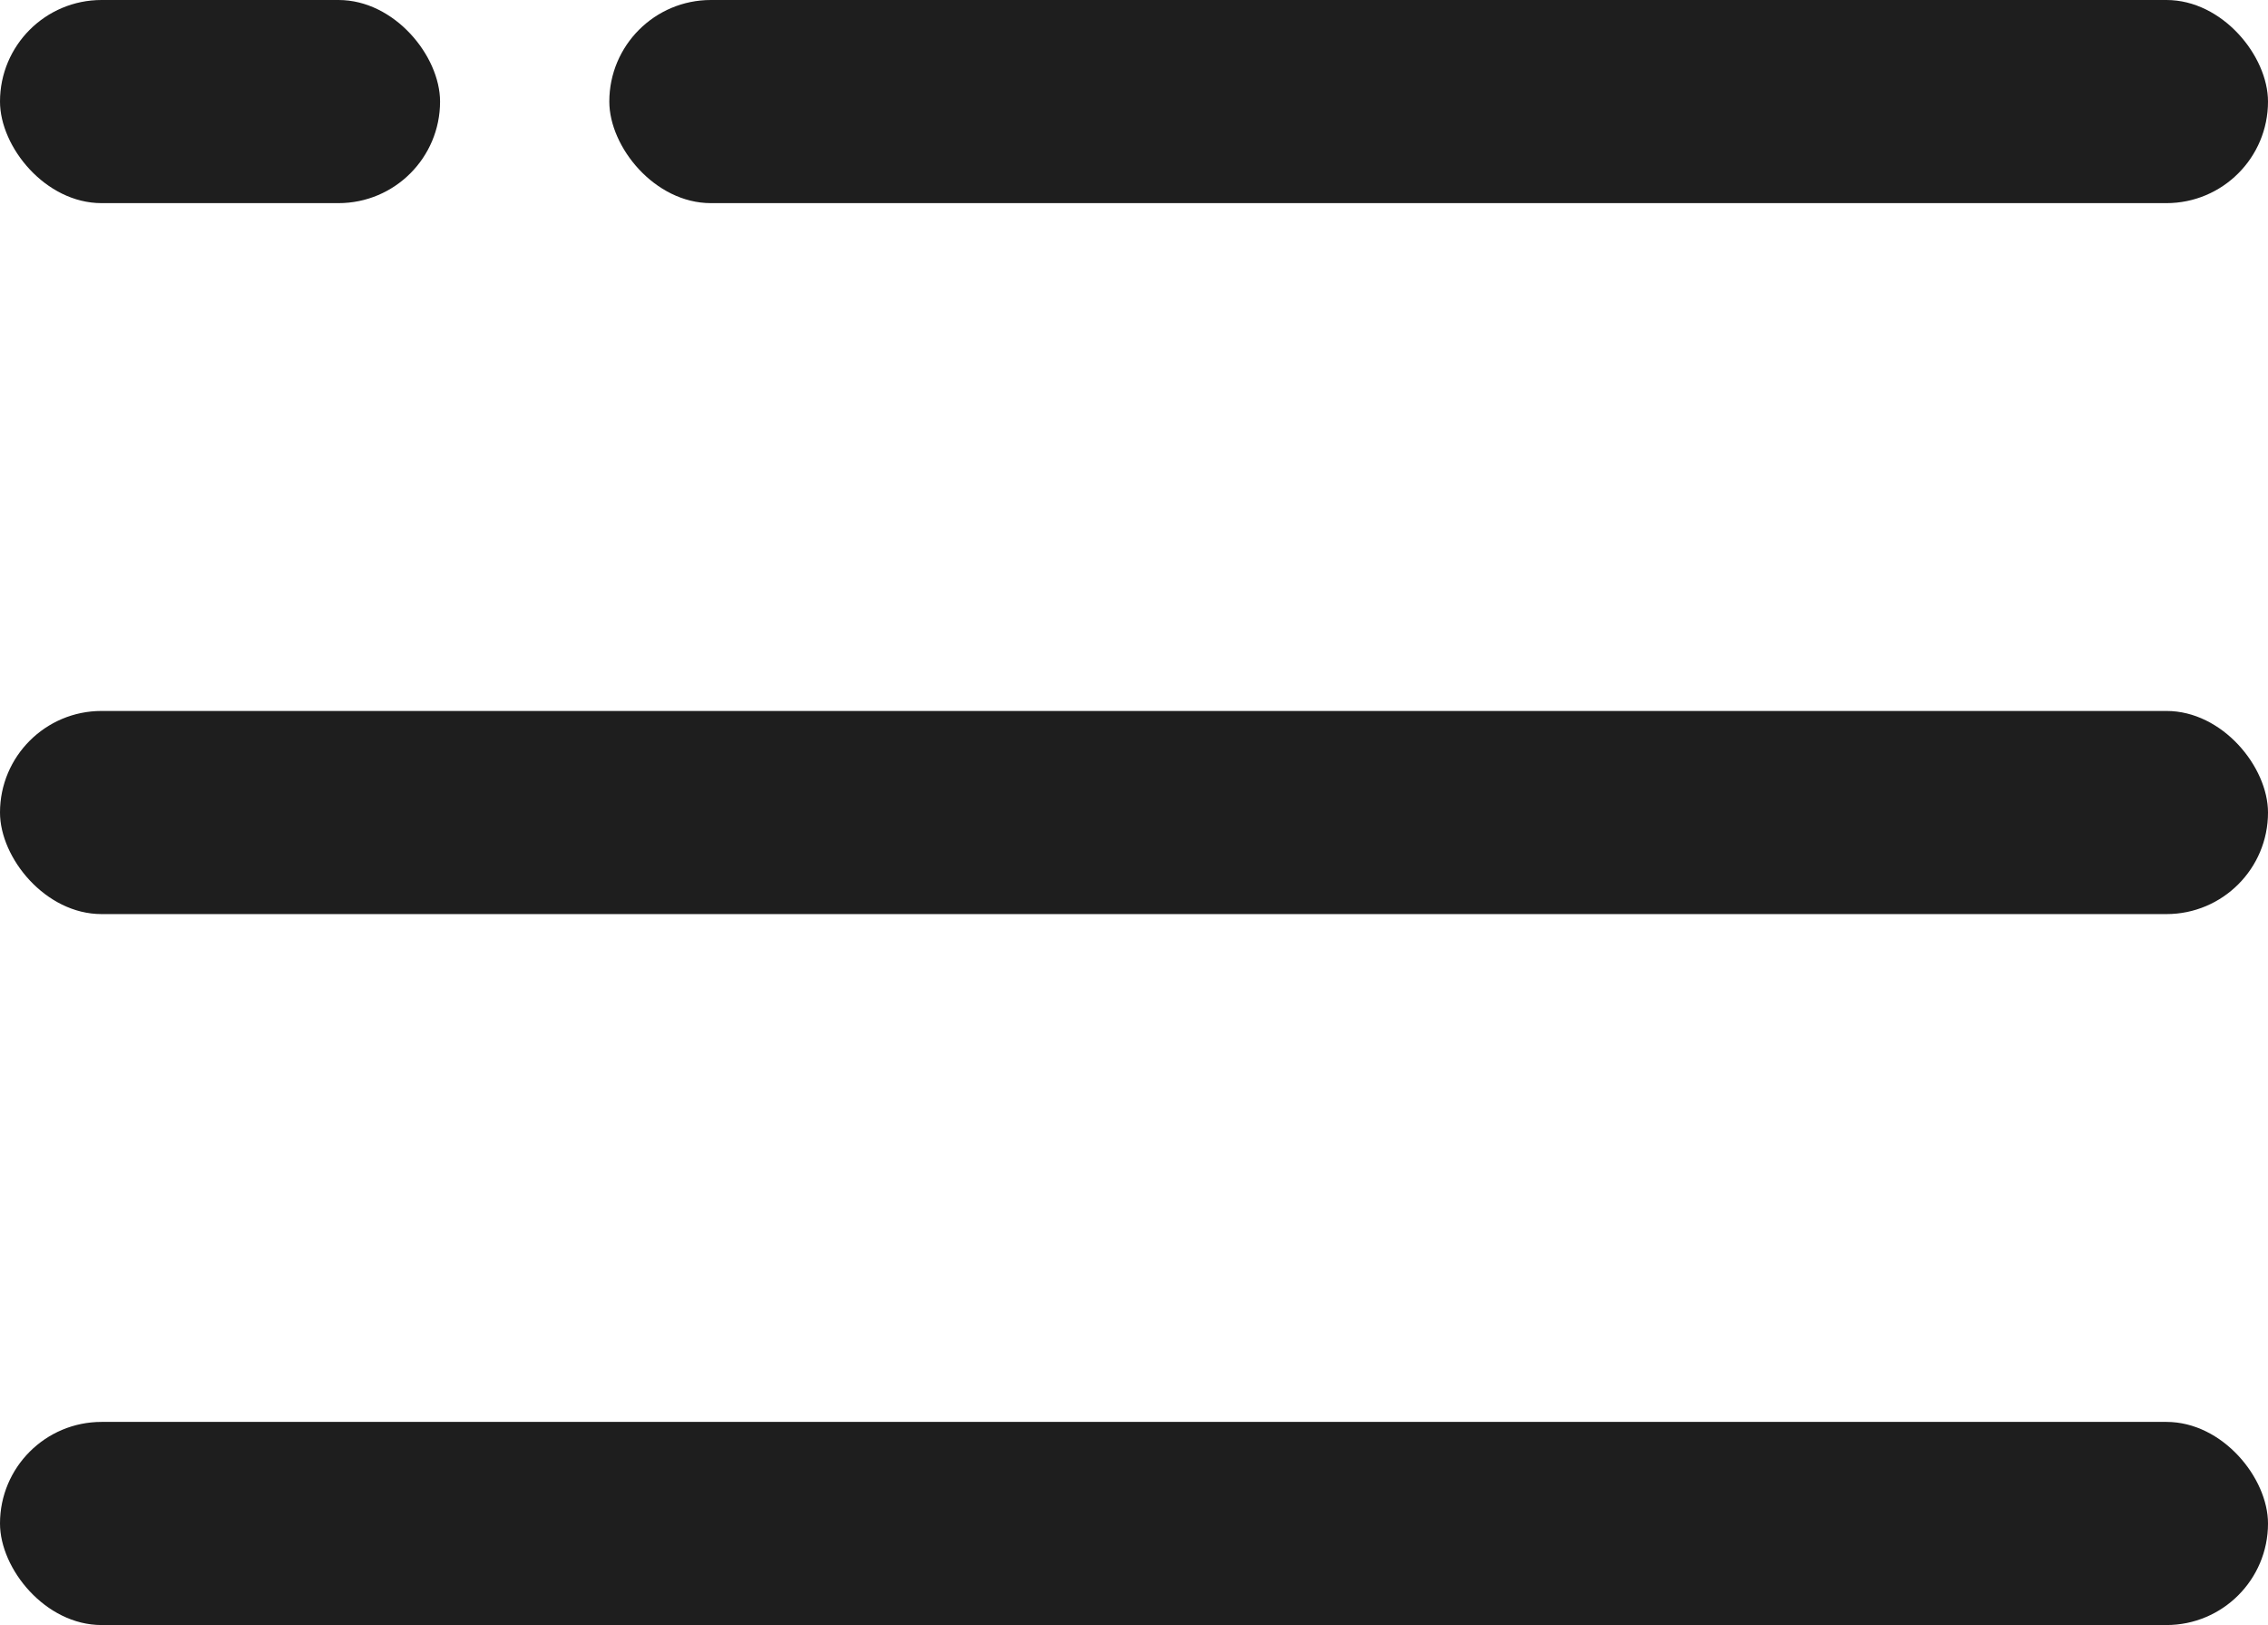 <svg width="67" height="48" viewBox="0 0 67 48" fill="none" xmlns="http://www.w3.org/2000/svg">
<rect x="18" width="49" height="6" rx="3" fill="#1E1E1E"/>
<rect width="13" height="6" rx="3" fill="#1E1E1E"/>
<rect y="21" width="67" height="6" rx="3" fill="#1E1E1E"/>
<rect y="42" width="67" height="6" rx="3" fill="#1E1E1E"/>
</svg>
